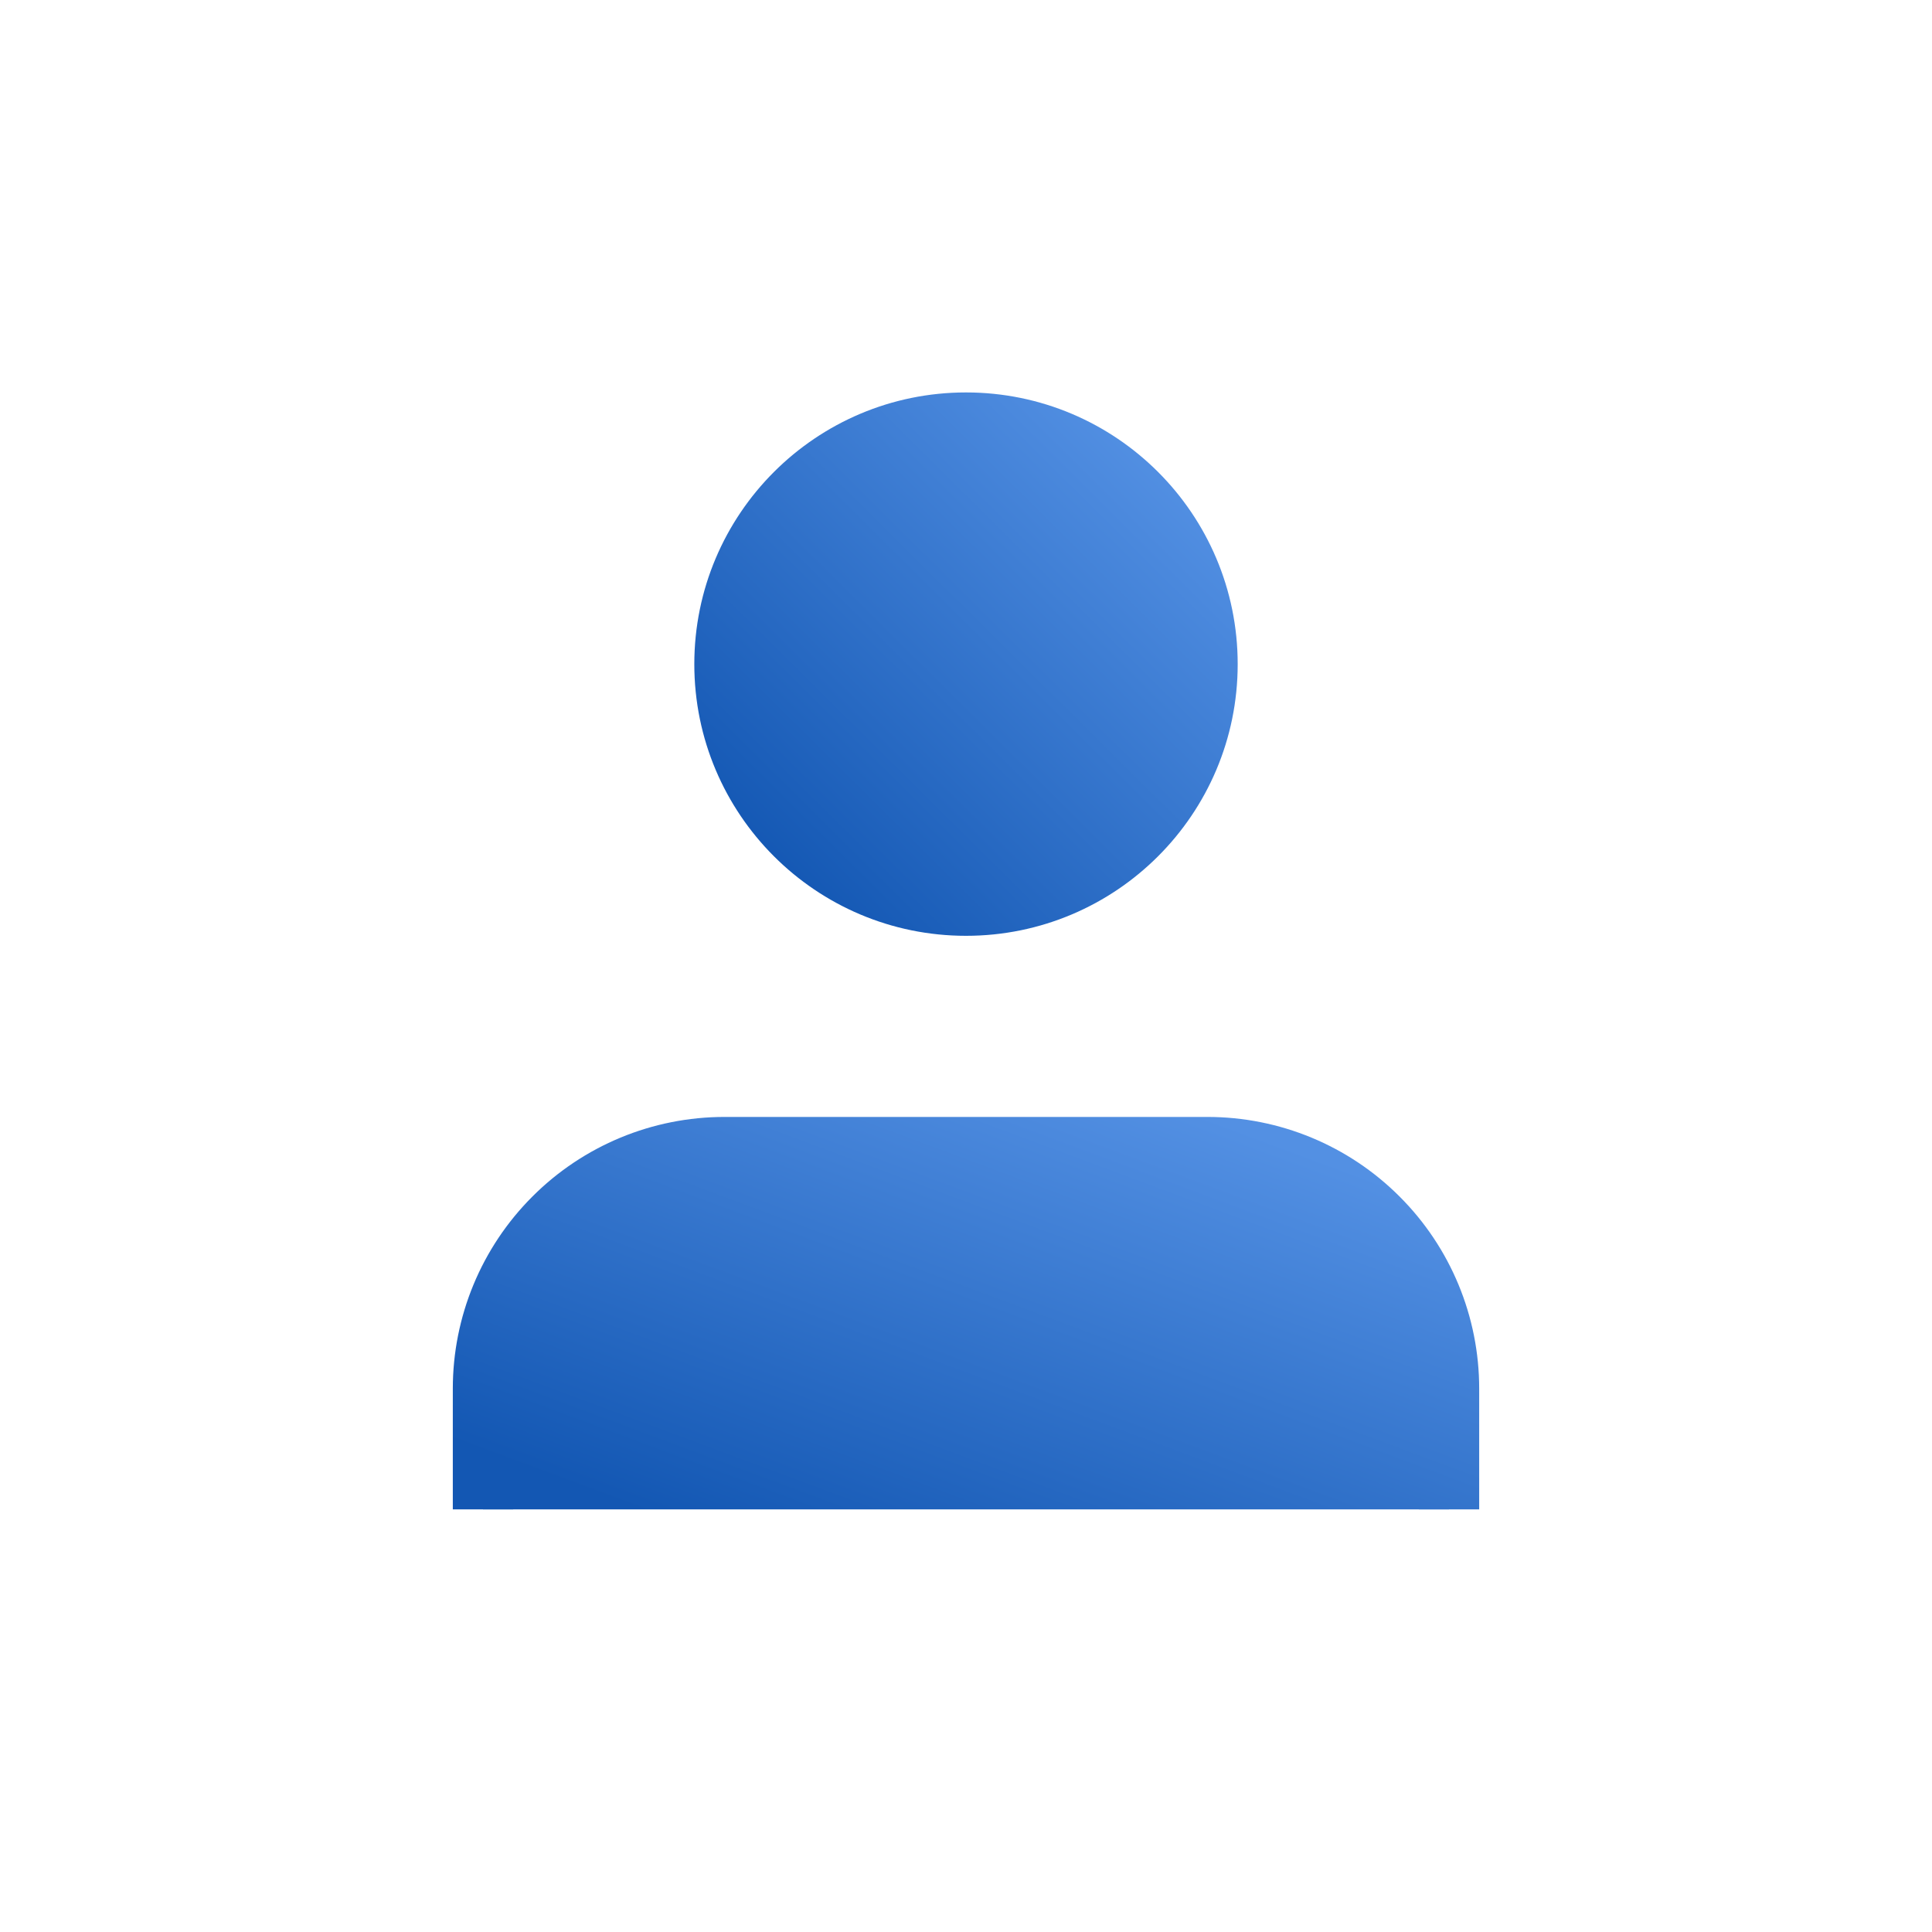 <svg width="32" height="32" viewBox="0 0 32 32" fill="none" xmlns="http://www.w3.org/2000/svg">
<path d="M24 25V23C24 21.939 23.579 20.922 22.828 20.172C22.078 19.421 21.061 19 20 19H12C10.939 19 9.922 19.421 9.172 20.172C8.421 20.922 8 21.939 8 23V25" fill="url(#paint0_linear_46_1021)"/>
<path d="M24 25V23C24 21.939 23.579 20.922 22.828 20.172C22.078 19.421 21.061 19 20 19H12C10.939 19 9.922 19.421 9.172 20.172C8.421 20.922 8 21.939 8 23V25" stroke="url(#paint1_linear_46_1021)" stroke-linejoin="round"/>
<path d="M16 15C18.209 15 20 13.209 20 11C20 8.791 18.209 7 16 7C13.791 7 12 8.791 12 11C12 13.209 13.791 15 16 15Z" fill="url(#paint2_linear_46_1021)" stroke="url(#paint3_linear_46_1021)" stroke-linecap="round" stroke-linejoin="round"/>
<defs>
<linearGradient id="paint0_linear_46_1021" x1="22.857" y1="19.546" x2="19.572" y2="28.375" gradientUnits="userSpaceOnUse">
<stop stop-color="#5390E3"/>
<stop offset="1" stop-color="#1357B3"/>
</linearGradient>
<linearGradient id="paint1_linear_46_1021" x1="22.857" y1="19.546" x2="19.572" y2="28.375" gradientUnits="userSpaceOnUse">
<stop stop-color="#5390E3"/>
<stop offset="1" stop-color="#1357B3"/>
</linearGradient>
<linearGradient id="paint2_linear_46_1021" x1="19.429" y1="7.727" x2="12.727" y2="14.48" gradientUnits="userSpaceOnUse">
<stop stop-color="#5390E3"/>
<stop offset="1" stop-color="#1357B3"/>
</linearGradient>
<linearGradient id="paint3_linear_46_1021" x1="19.429" y1="7.727" x2="12.727" y2="14.48" gradientUnits="userSpaceOnUse">
<stop stop-color="#5390E3"/>
<stop offset="1" stop-color="#1357B3"/>
</linearGradient>
</defs>
</svg>
